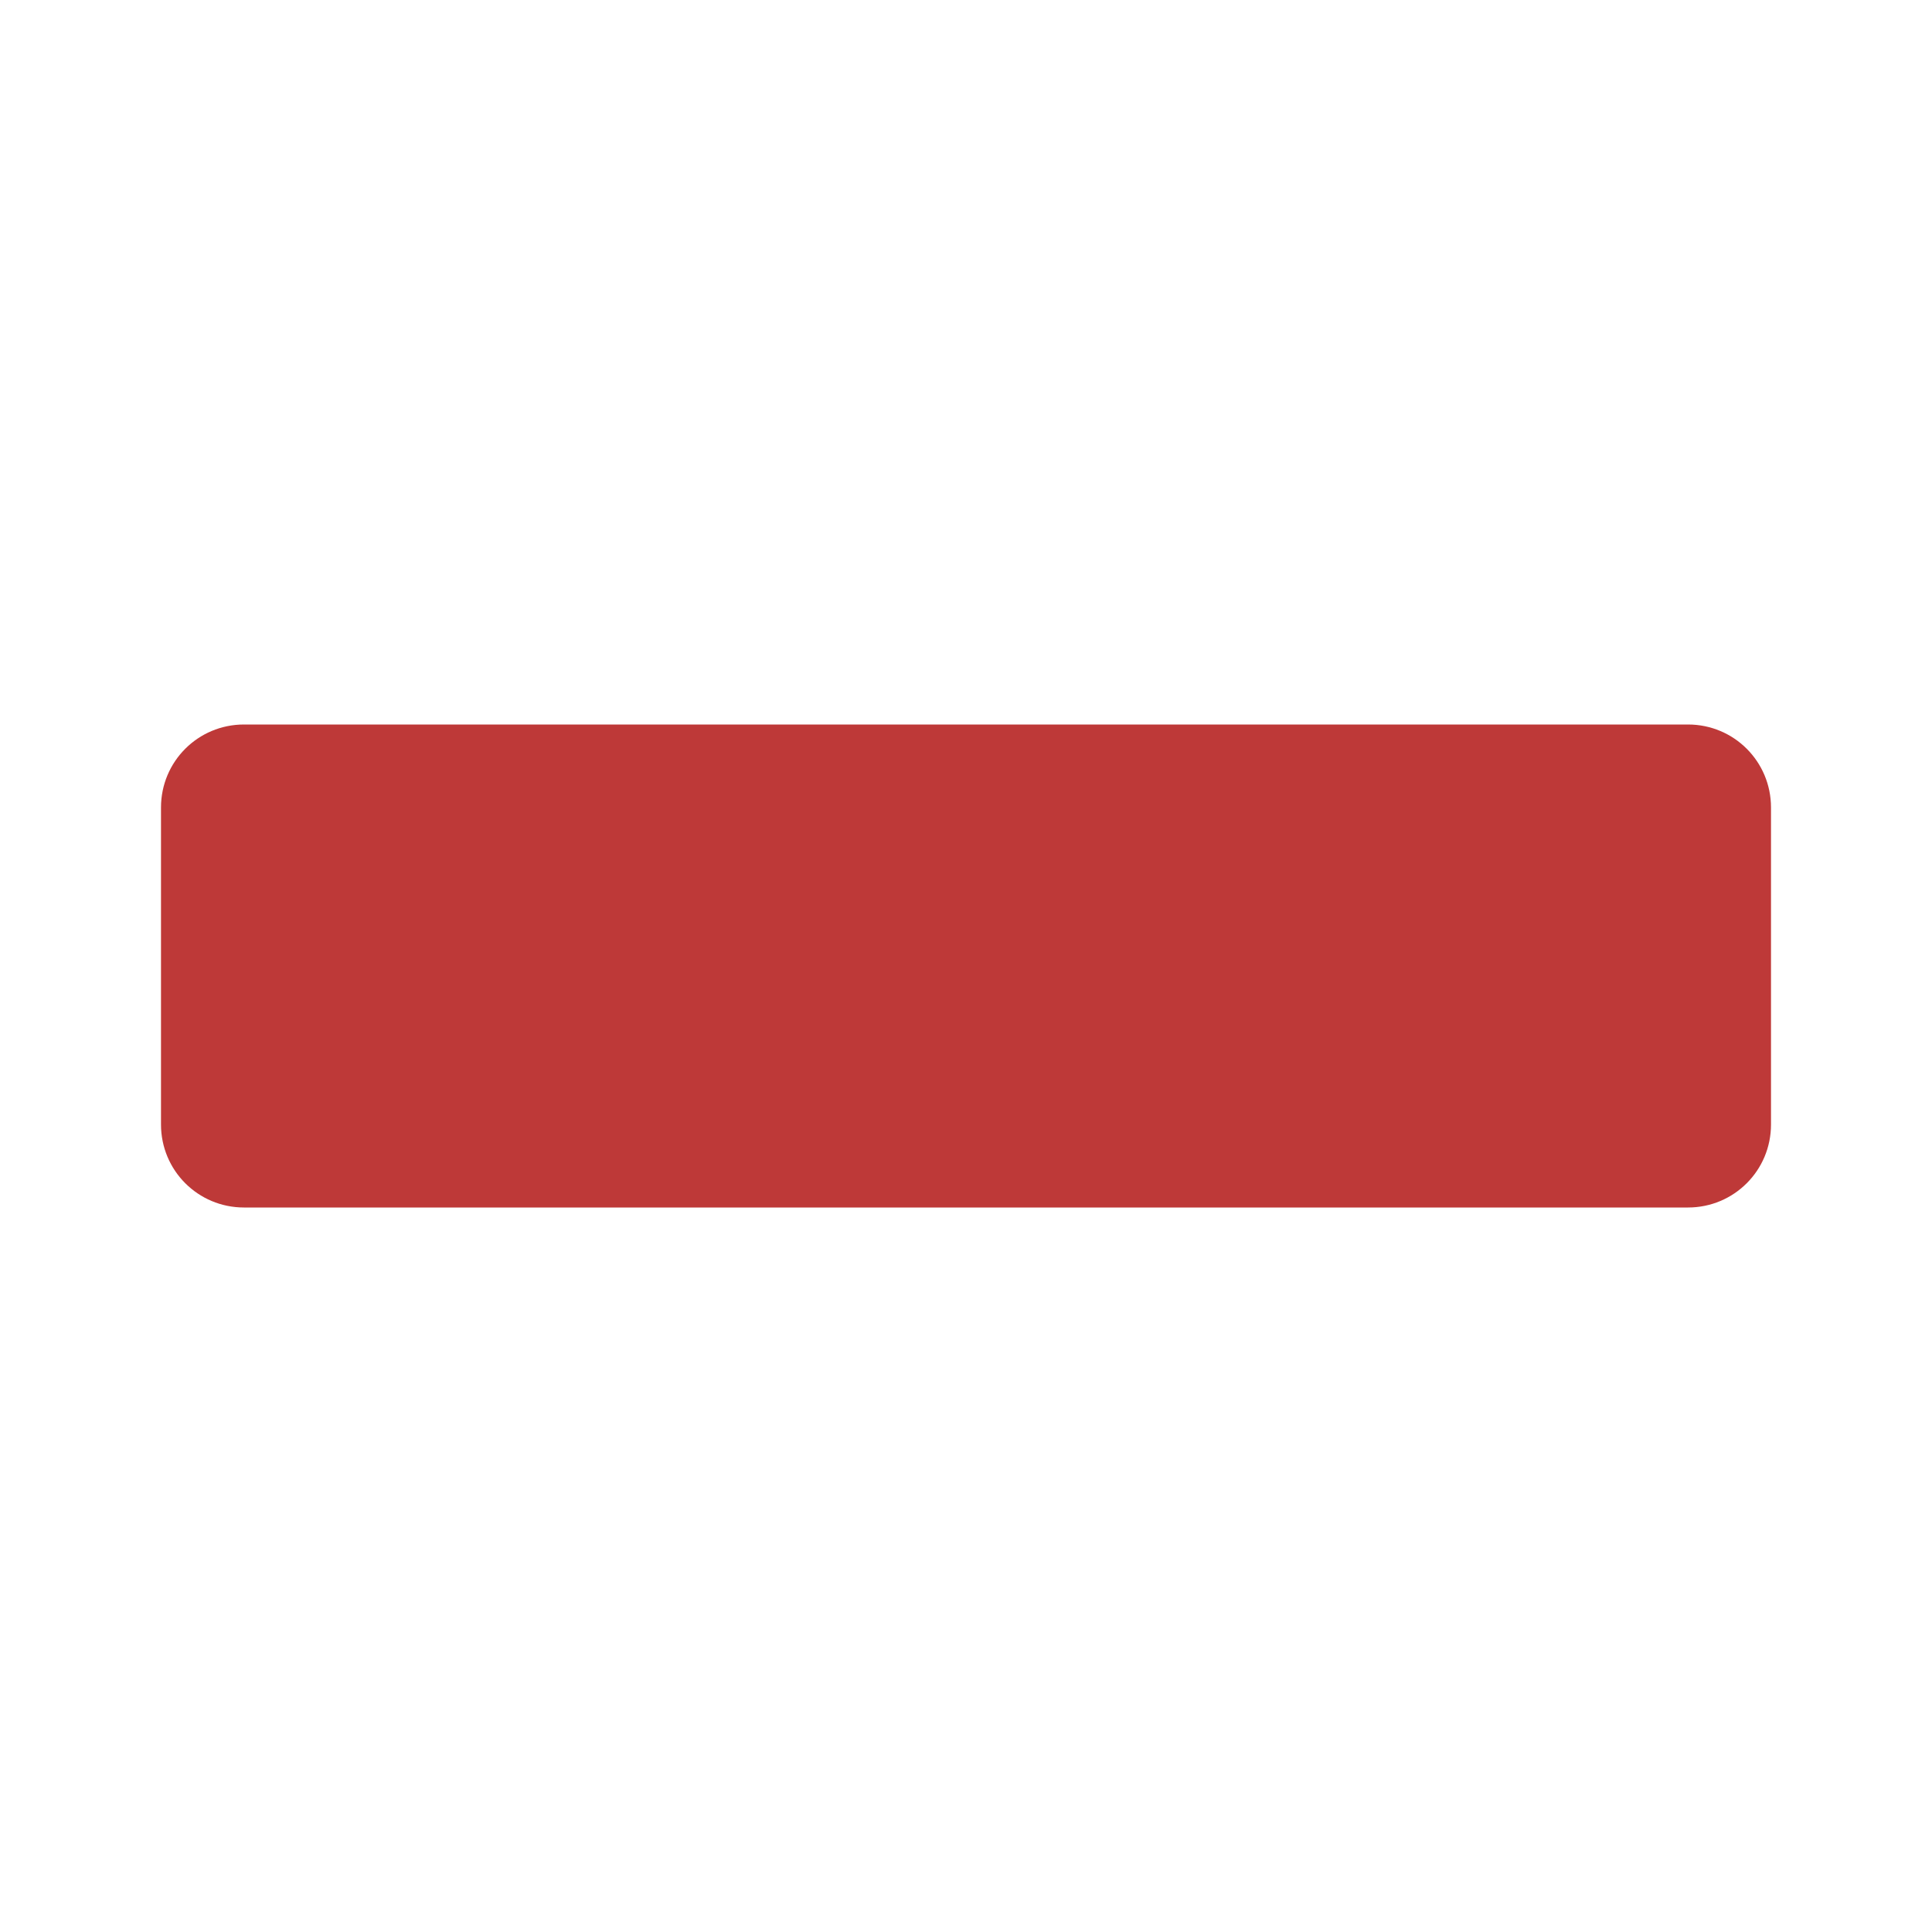 <?xml version="1.0" encoding="UTF-8" standalone="no"?>
<!-- Created with Inkscape (http://www.inkscape.org/) -->

<svg
   xmlns:dc="http://purl.org/dc/elements/1.1/"
   xmlns:cc="http://creativecommons.org/ns#"
   xmlns:rdf="http://www.w3.org/1999/02/22-rdf-syntax-ns#"
   xmlns:svg="http://www.w3.org/2000/svg"
   xmlns="http://www.w3.org/2000/svg"
   version="1.1"
   width="24"
   height="24"
   id="svg2"
   xml:space="preserve"><defs
     id="defs6"><clipPath
       id="clipPath16"><path
         d="M 0,256 256,256 256,0 0,0 0,256 z"
         id="path18" /></clipPath></defs><g
     transform="matrix(1.25,0,0,-1.25,0,24)"
     id="g10"
     style="fill:#be3938;fill-opacity:1"><path
       d="M 3.031,9 C 2.46,9 2,9.46 2,10.031 l 0,3.938 C 2,14.54 2.46,15 3.031,15 l 17.938,0 C 21.54,15 22,14.54 22,13.969 l 0,-3.938 C 22,9.46 21.54,9 20.969,9 z"
       transform="matrix(0.8,0,0,-0.8,0,19.2)"
       id="rect3772"
       style="fill:#be3938;fill-opacity:1;stroke:none" /></g></svg>